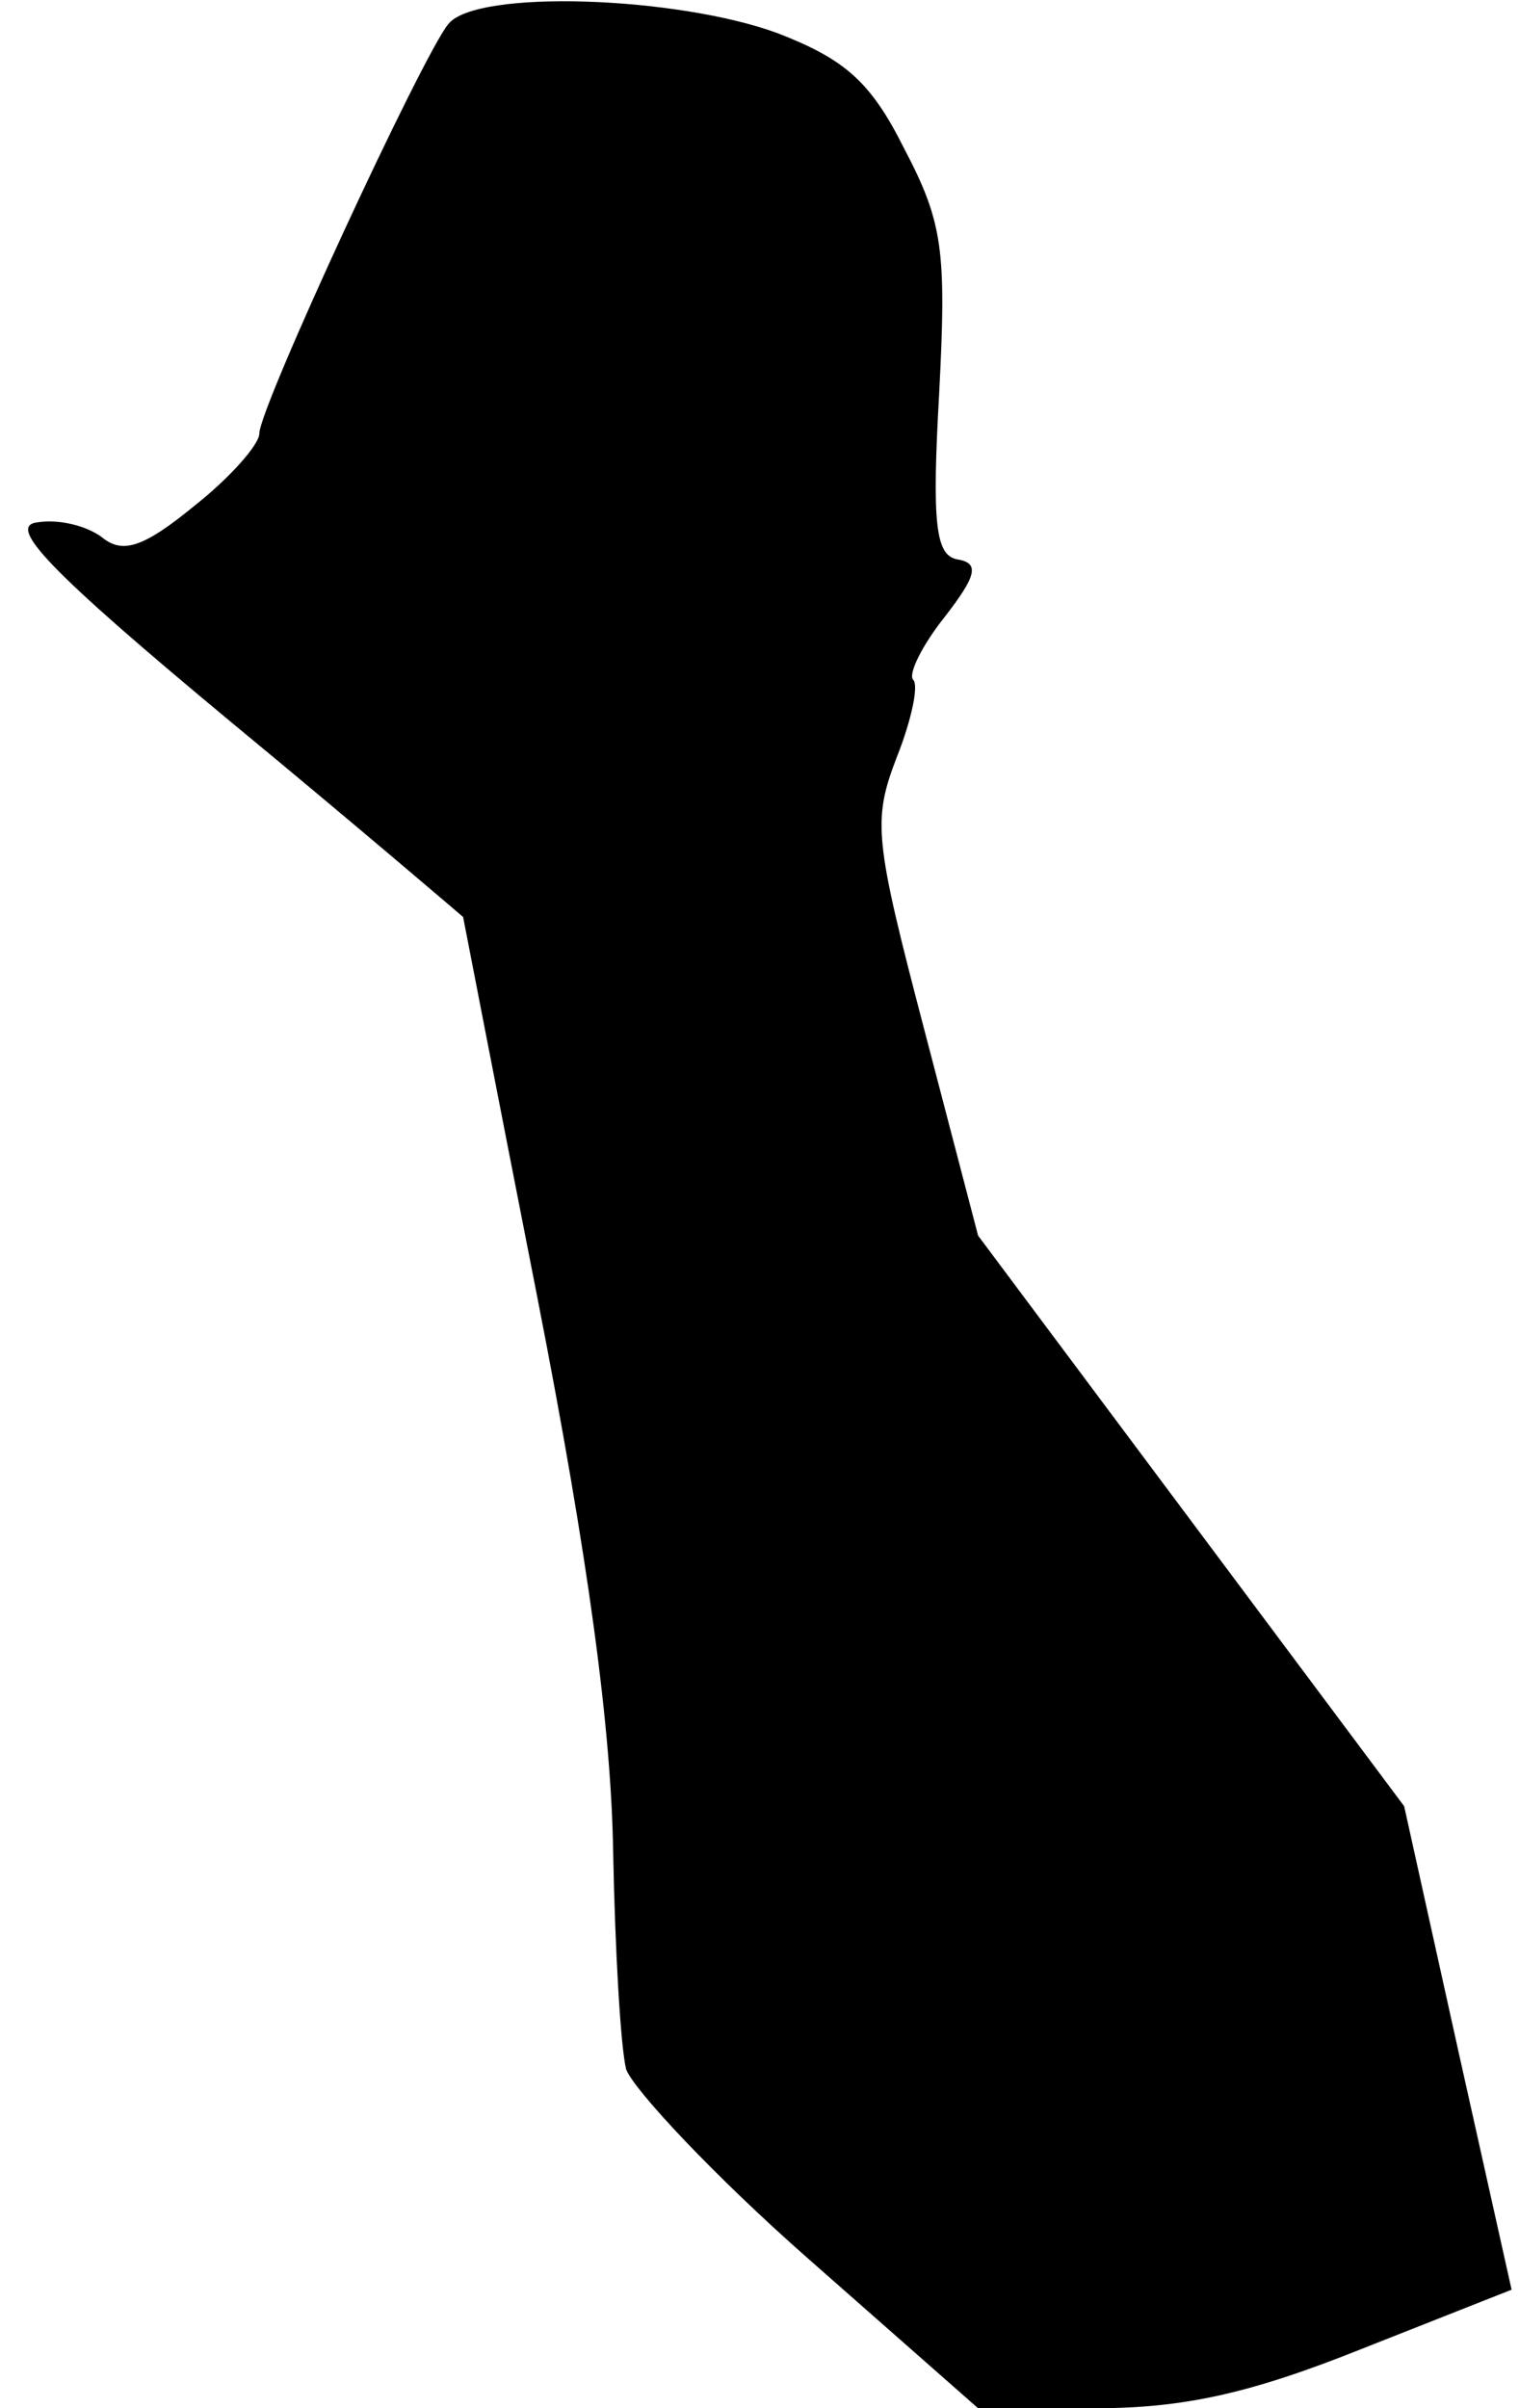 <?xml version="1.0" standalone="no"?>
<!DOCTYPE svg PUBLIC "-//W3C//DTD SVG 20010904//EN"
 "http://www.w3.org/TR/2001/REC-SVG-20010904/DTD/svg10.dtd">
<svg version="1.0" xmlns="http://www.w3.org/2000/svg"
 width="82pt" height="130pt" viewBox="0 0 82 130"
 preserveAspectRatio="xMidYMid meet">
<g transform="translate(0,130) scale(0.1,-0.1)"
fill="#000000" stroke="none">
<path fill="#000000" stroke="none" d="M242 1287 c-14 -17 -102 -207 -102
-221 0 -6 -16 -24 -35 -39 -28 -23 -39 -26 -50 -17 -8 6 -23 10 -35 8 -16 -2
5 -25 105 -108 69 -57 125 -105 125 -105 0 0 18 -93 40 -205 28 -143 40 -234
41 -300 1 -52 4 -105 7 -117 4 -11 48 -58 98 -102 l92 -81 63 0 c48 0 84 8
144 32 l81 32 -29 130 -29 131 -115 154 -115 154 -29 111 c-27 103 -28 113
-15 147 8 20 12 39 9 42 -3 3 5 19 17 34 17 22 19 29 7 31 -12 2 -14 19 -10
90 4 77 2 92 -19 132 -18 36 -32 48 -68 62 -54 20 -163 24 -178 5z"/>
</g>
</svg>

